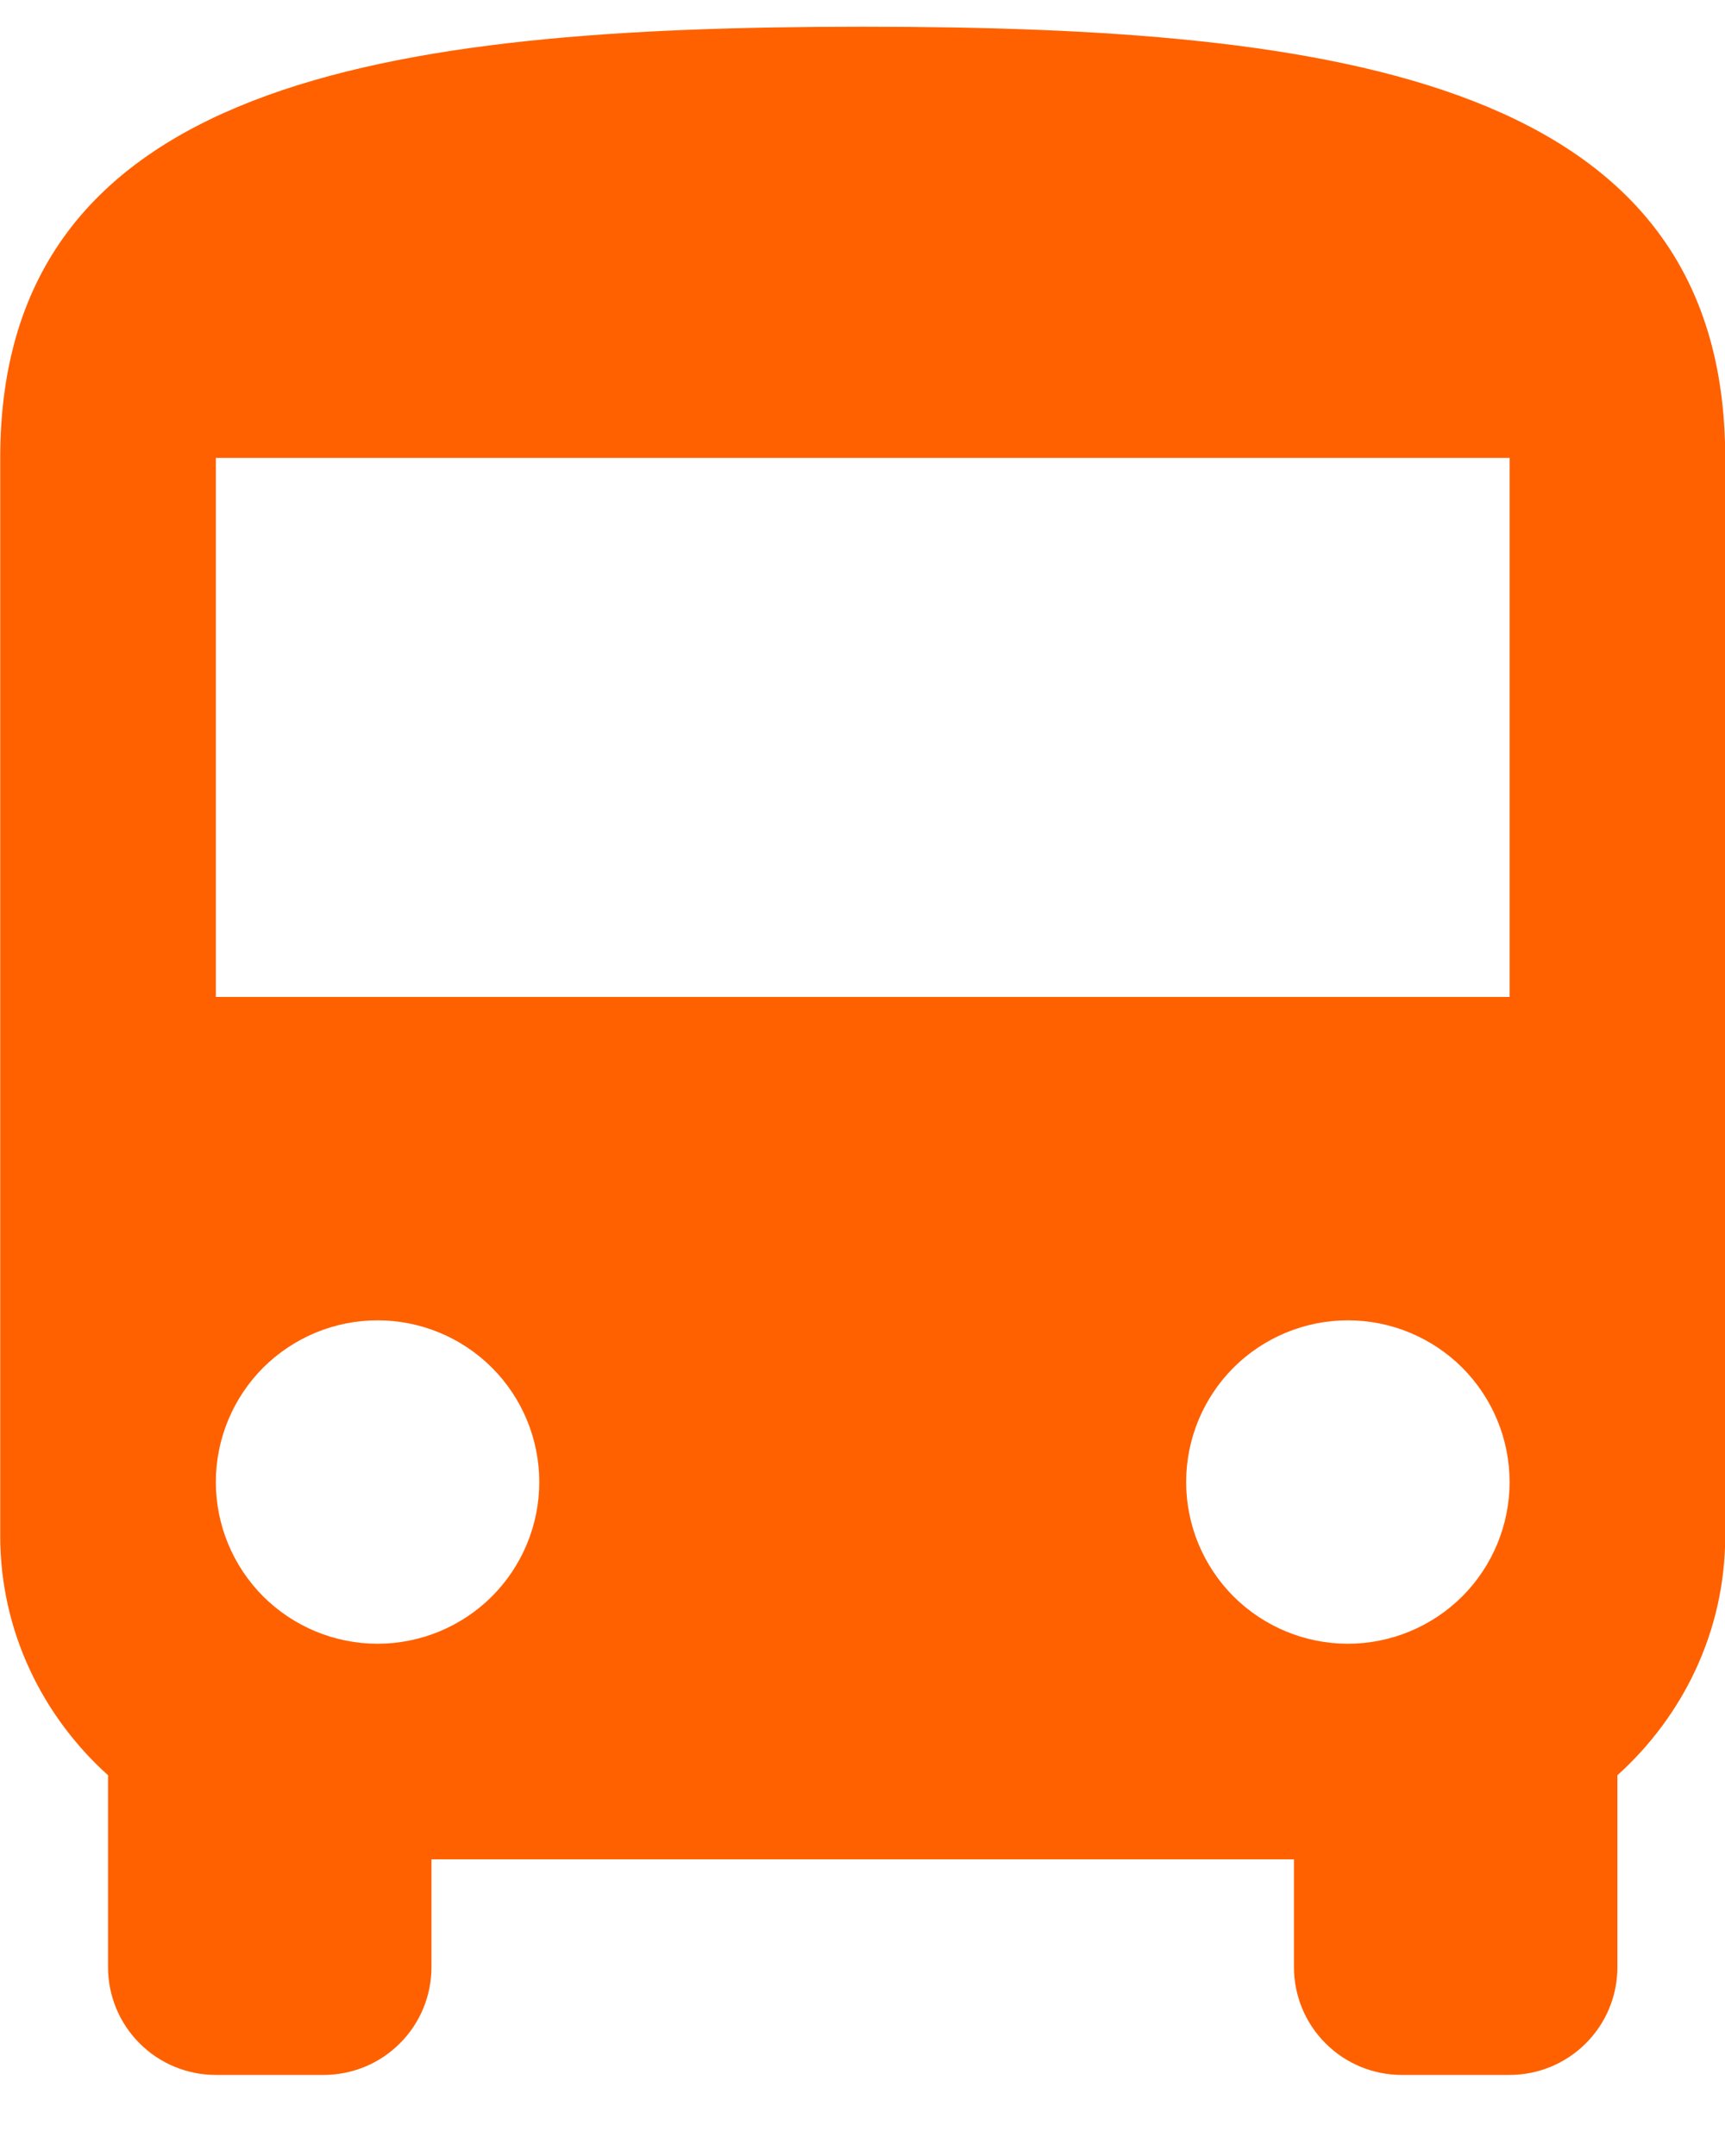<svg width="16" height="20" viewBox="0 0 16 20" fill="none" xmlns="http://www.w3.org/2000/svg">
<path d="M14.002 9.248H2.002V4.248H14.002M12.502 15.248C12.104 15.248 11.723 15.09 11.441 14.809C11.16 14.527 11.002 14.146 11.002 13.748C11.002 13.35 11.16 12.969 11.441 12.687C11.723 12.406 12.104 12.248 12.502 12.248C12.9 12.248 13.281 12.406 13.563 12.687C13.844 12.969 14.002 13.35 14.002 13.748C14.002 14.146 13.844 14.527 13.563 14.809C13.281 15.09 12.9 15.248 12.502 15.248ZM3.502 15.248C3.104 15.248 2.723 15.09 2.441 14.809C2.16 14.527 2.002 14.146 2.002 13.748C2.002 13.35 2.16 12.969 2.441 12.687C2.723 12.406 3.104 12.248 3.502 12.248C3.9 12.248 4.281 12.406 4.563 12.687C4.844 12.969 5.002 13.35 5.002 13.748C5.002 14.146 4.844 14.527 4.563 14.809C4.281 15.09 3.9 15.248 3.502 15.248ZM0.002 14.248C0.002 15.128 0.392 15.918 1.002 16.468V18.248C1.002 18.513 1.107 18.768 1.295 18.955C1.482 19.143 1.737 19.248 2.002 19.248H3.002C3.267 19.248 3.522 19.143 3.709 18.955C3.897 18.768 4.002 18.513 4.002 18.248V17.248H12.002V18.248C12.002 18.513 12.107 18.768 12.295 18.955C12.482 19.143 12.737 19.248 13.002 19.248H14.002C14.267 19.248 14.521 19.143 14.709 18.955C14.897 18.768 15.002 18.513 15.002 18.248V16.468C15.612 15.918 16.002 15.128 16.002 14.248V4.248C16.002 0.748 12.422 0.248 8.002 0.248C3.582 0.248 0.002 0.748 0.002 4.248V14.248Z" fill="#FF6100"/>
</svg>

